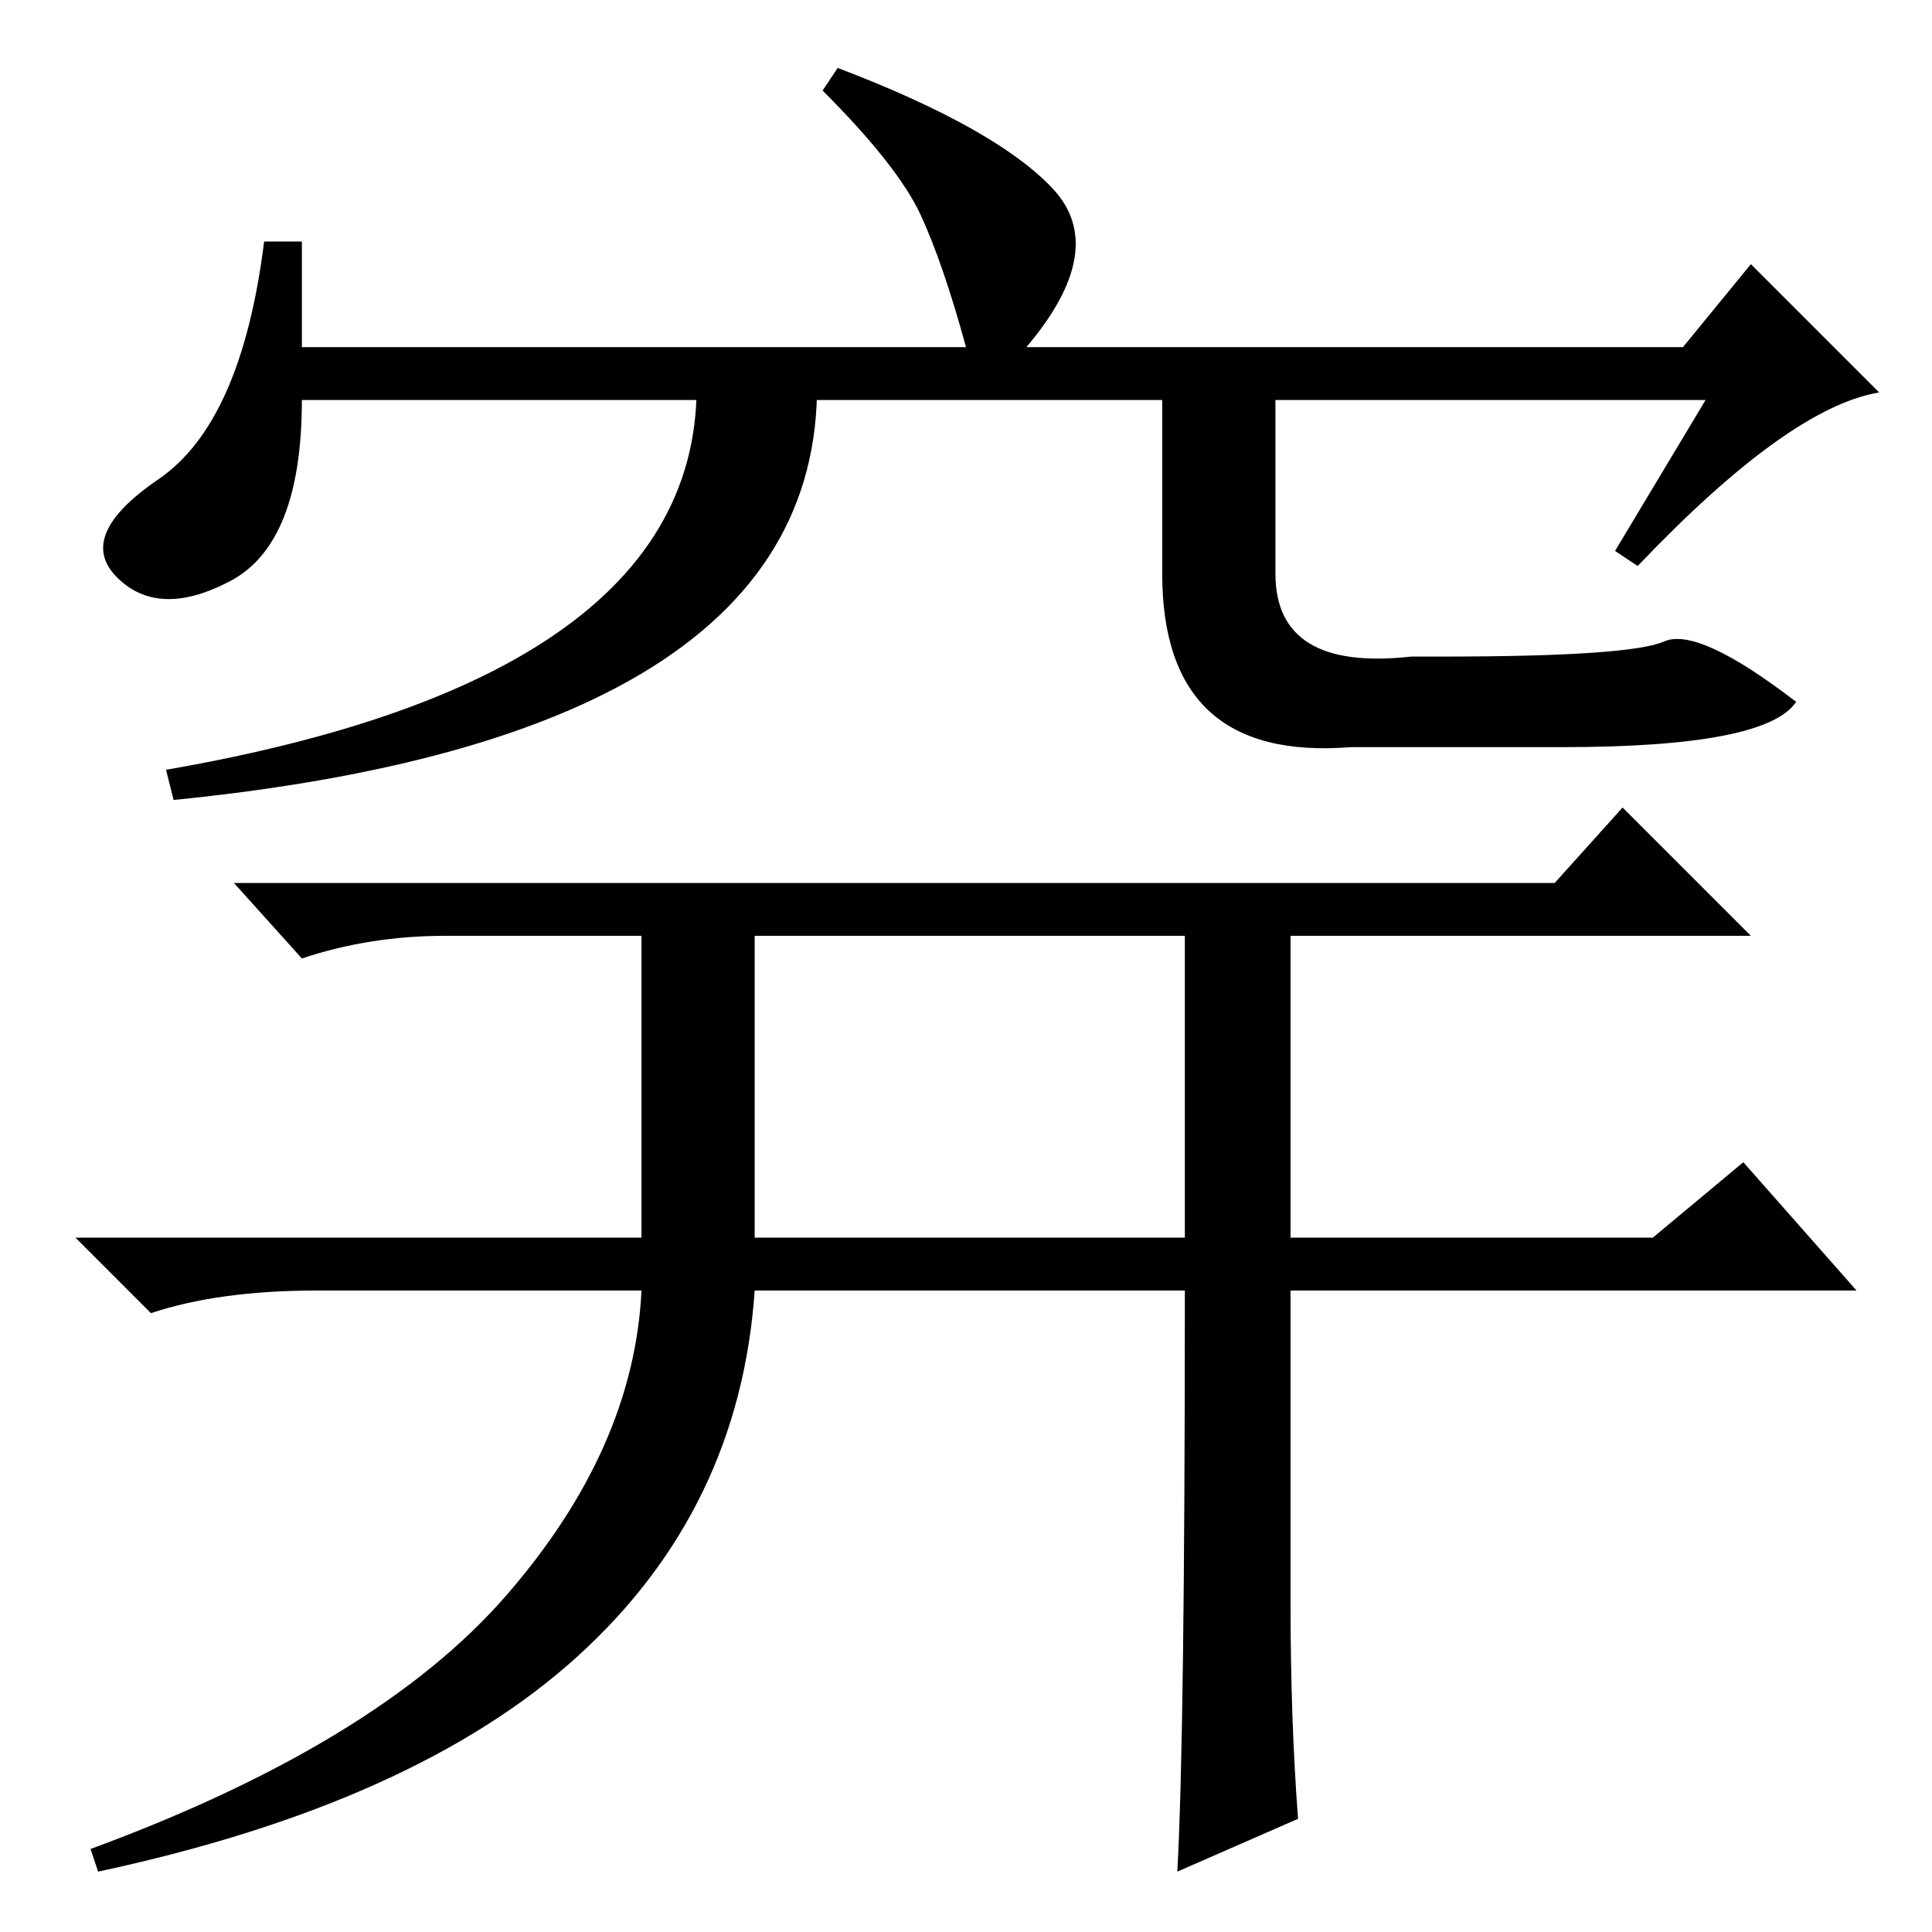<?xml version="1.0" standalone="no"?>
<!DOCTYPE svg PUBLIC "-//W3C//DTD SVG 1.1//EN" "http://www.w3.org/Graphics/SVG/1.1/DTD/svg11.dtd" >
<svg xmlns="http://www.w3.org/2000/svg" xmlns:xlink="http://www.w3.org/1999/xlink" version="1.1" viewBox="0 -36 256 256">
  <g transform="matrix(1 0 0 -1 0 220)">
   <path fill="currentColor"
d="M171 44q0 -16 1 -29l-16 -7q1 18 1 77h-57q-2 -29 -23.5 -48.5t-63.5 -28.5l-1 3q38 14 55 33.5t18 40.5h-43q-13 0 -22 -3l-10 10h75v40h-26q-10 0 -19 -3l-9 10h175l9 10l17 -17h-61v-40h48l12 10l15 -17h-75v-41zM100 92h57v40h-57v-40zM226 203h-186q0 -19 -9.5 -24
t-15 0.5t5.5 13t14 31.5h5v-14h88q-3 11 -6 17.5t-13 16.5l2 3q21 -8 28.5 -16t-3.5 -21h87l9 11l17 -17q-12 -2 -32 -23l-3 2zM92 210h16q5 -51 -85 -60l-1 4q75 13 70 56zM169 210v-30q0 -13 18 -11h4q25 0 29.5 2t17.5 -8q-4 -6 -31 -6h-28q-25 -2 -25 23v30h15z" />
  </g>

</svg>
